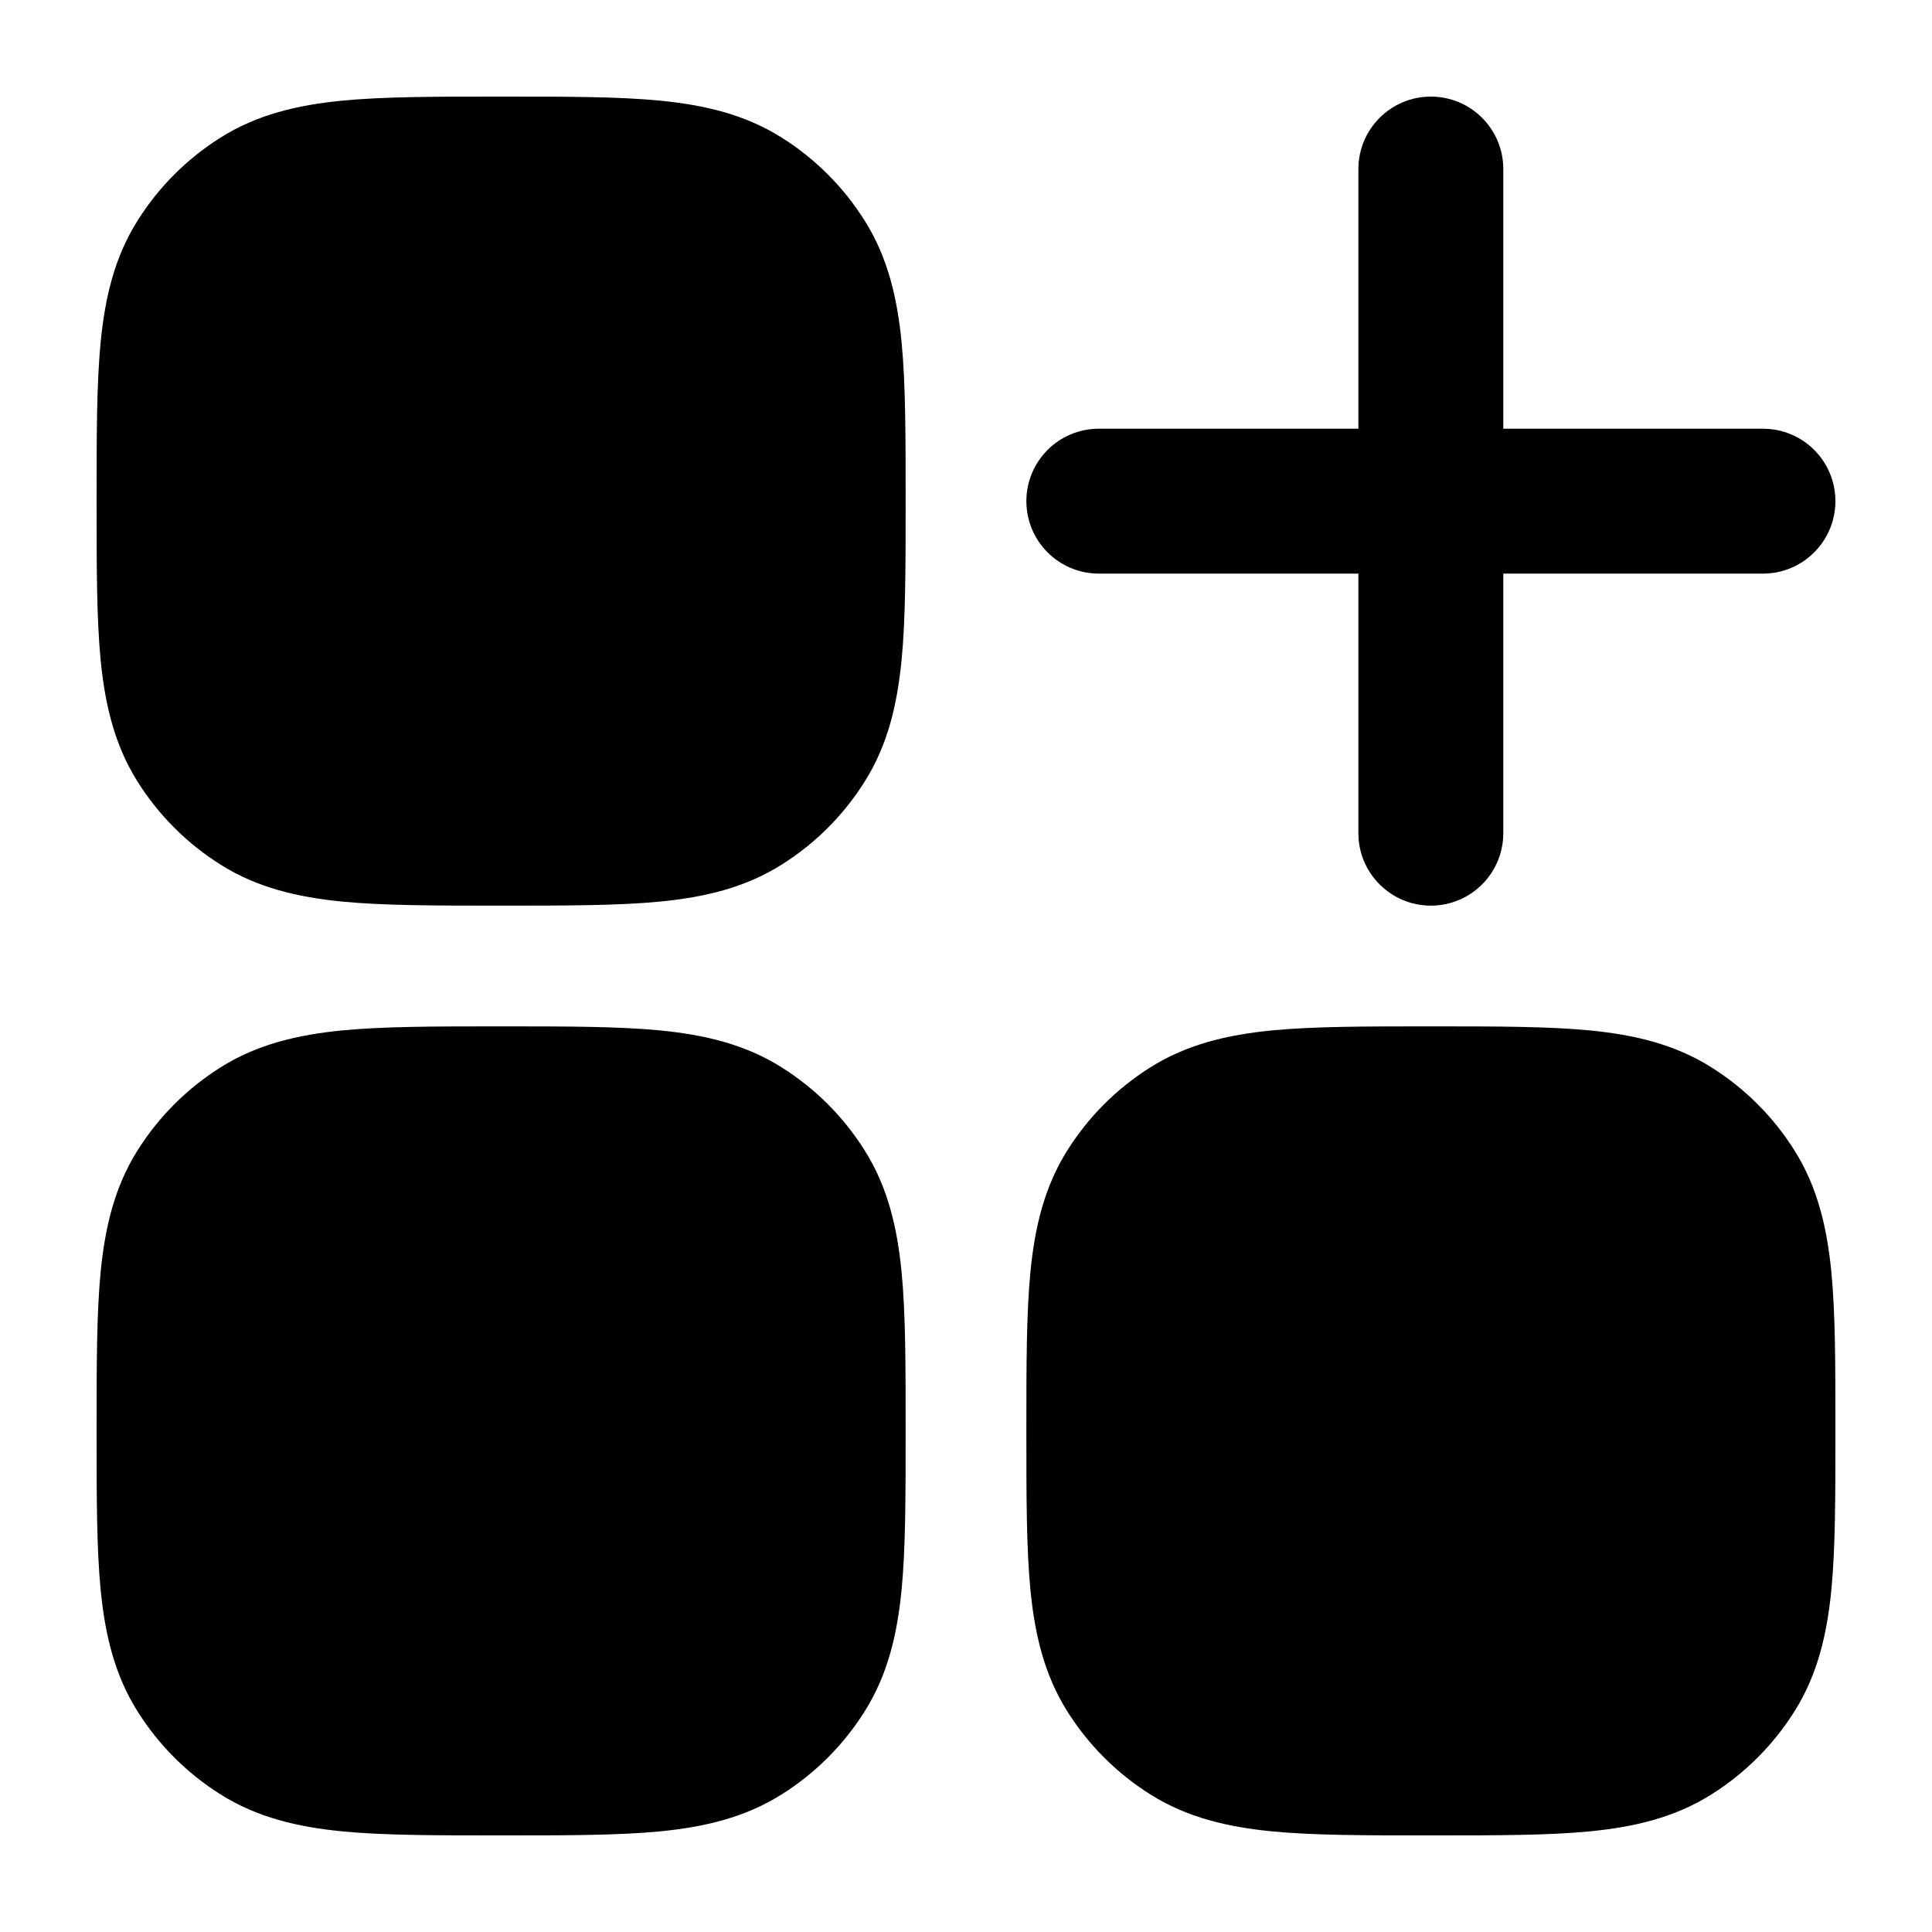 <svg width="20" height="20" viewBox="0 0 20 20" fill="currentcolor" xmlns="http://www.w3.org/2000/svg">
  <path d="M5.224 1H5.151C4.51 1 3.974 1 3.54 1.042C3.086 1.087 2.664 1.183 2.279 1.427C1.935 1.644 1.644 1.935 1.427 2.279C1.183 2.664 1.087 3.086 1.042 3.54C1 3.974 1 4.51 1 5.151V5.224C1 5.865 1 6.401 1.042 6.835C1.087 7.289 1.183 7.711 1.427 8.096C1.644 8.44 1.935 8.731 2.279 8.948C2.664 9.192 3.086 9.288 3.54 9.333C3.974 9.375 4.51 9.375 5.151 9.375H5.224C5.865 9.375 6.401 9.375 6.835 9.333C7.289 9.288 7.711 9.192 8.096 8.948C8.44 8.731 8.731 8.44 8.948 8.096C9.192 7.711 9.288 7.289 9.333 6.835C9.375 6.401 9.375 5.865 9.375 5.224V5.151C9.375 4.51 9.375 3.974 9.333 3.54C9.288 3.086 9.192 2.664 8.948 2.279C8.731 1.935 8.44 1.644 8.096 1.427C7.711 1.183 7.289 1.087 6.835 1.042C6.401 1 5.865 1 5.224 1Z" fill="currentcolor" fill-opacity="0.2" />
  <path d="M5.224 10.625H5.151C4.51 10.625 3.974 10.625 3.54 10.667C3.086 10.712 2.664 10.808 2.279 11.052C1.935 11.269 1.644 11.56 1.427 11.904C1.183 12.289 1.087 12.711 1.042 13.165C1 13.599 1 14.134 1 14.776V14.849C1 15.49 1 16.026 1.042 16.46C1.087 16.914 1.183 17.336 1.427 17.721C1.644 18.065 1.935 18.356 2.279 18.573C2.664 18.817 3.086 18.913 3.54 18.958C3.974 19 4.51 19 5.151 19H5.224C5.865 19 6.401 19 6.835 18.958C7.289 18.913 7.711 18.817 8.096 18.573C8.44 18.356 8.731 18.065 8.948 17.721C9.192 17.336 9.288 16.914 9.333 16.46C9.375 16.026 9.375 15.49 9.375 14.849V14.776C9.375 14.135 9.375 13.599 9.333 13.165C9.288 12.711 9.192 12.289 8.948 11.904C8.731 11.56 8.44 11.269 8.096 11.052C7.711 10.808 7.289 10.712 6.835 10.667C6.401 10.625 5.865 10.625 5.224 10.625Z" fill="currentcolor" fill-opacity="0.2" />
  <path d="M14.849 10.625H14.776C14.135 10.625 13.599 10.625 13.165 10.667C12.711 10.712 12.289 10.808 11.904 11.052C11.56 11.269 11.269 11.56 11.052 11.904C10.808 12.289 10.712 12.711 10.667 13.165C10.625 13.599 10.625 14.134 10.625 14.776V14.849C10.625 15.49 10.625 16.026 10.667 16.46C10.712 16.914 10.808 17.336 11.052 17.721C11.269 18.065 11.56 18.356 11.904 18.573C12.289 18.817 12.711 18.913 13.165 18.958C13.599 19 14.134 19 14.776 19H14.849C15.49 19 16.026 19 16.46 18.958C16.914 18.913 17.336 18.817 17.721 18.573C18.065 18.356 18.356 18.065 18.573 17.721C18.817 17.336 18.913 16.914 18.958 16.46C19 16.026 19 15.491 19 14.849V14.776C19 14.135 19 13.599 18.958 13.165C18.913 12.711 18.817 12.289 18.573 11.904C18.356 11.56 18.065 11.269 17.721 11.052C17.336 10.808 16.914 10.712 16.46 10.667C16.026 10.625 15.49 10.625 14.849 10.625Z" fill="currentcolor" fill-opacity="0.2" />
  <path d="M15.562 1.75C15.562 1.336 15.227 1 14.812 1C14.398 1 14.062 1.336 14.062 1.75V4.438H11.375C10.961 4.438 10.625 4.773 10.625 5.188C10.625 5.602 10.961 5.938 11.375 5.938H14.062V8.625C14.062 9.039 14.398 9.375 14.812 9.375C15.227 9.375 15.562 9.039 15.562 8.625V5.938H18.25C18.664 5.938 19 5.602 19 5.188C19 4.773 18.664 4.438 18.25 4.438H15.562V1.75Z" fill="currentcolor" />
</svg>
